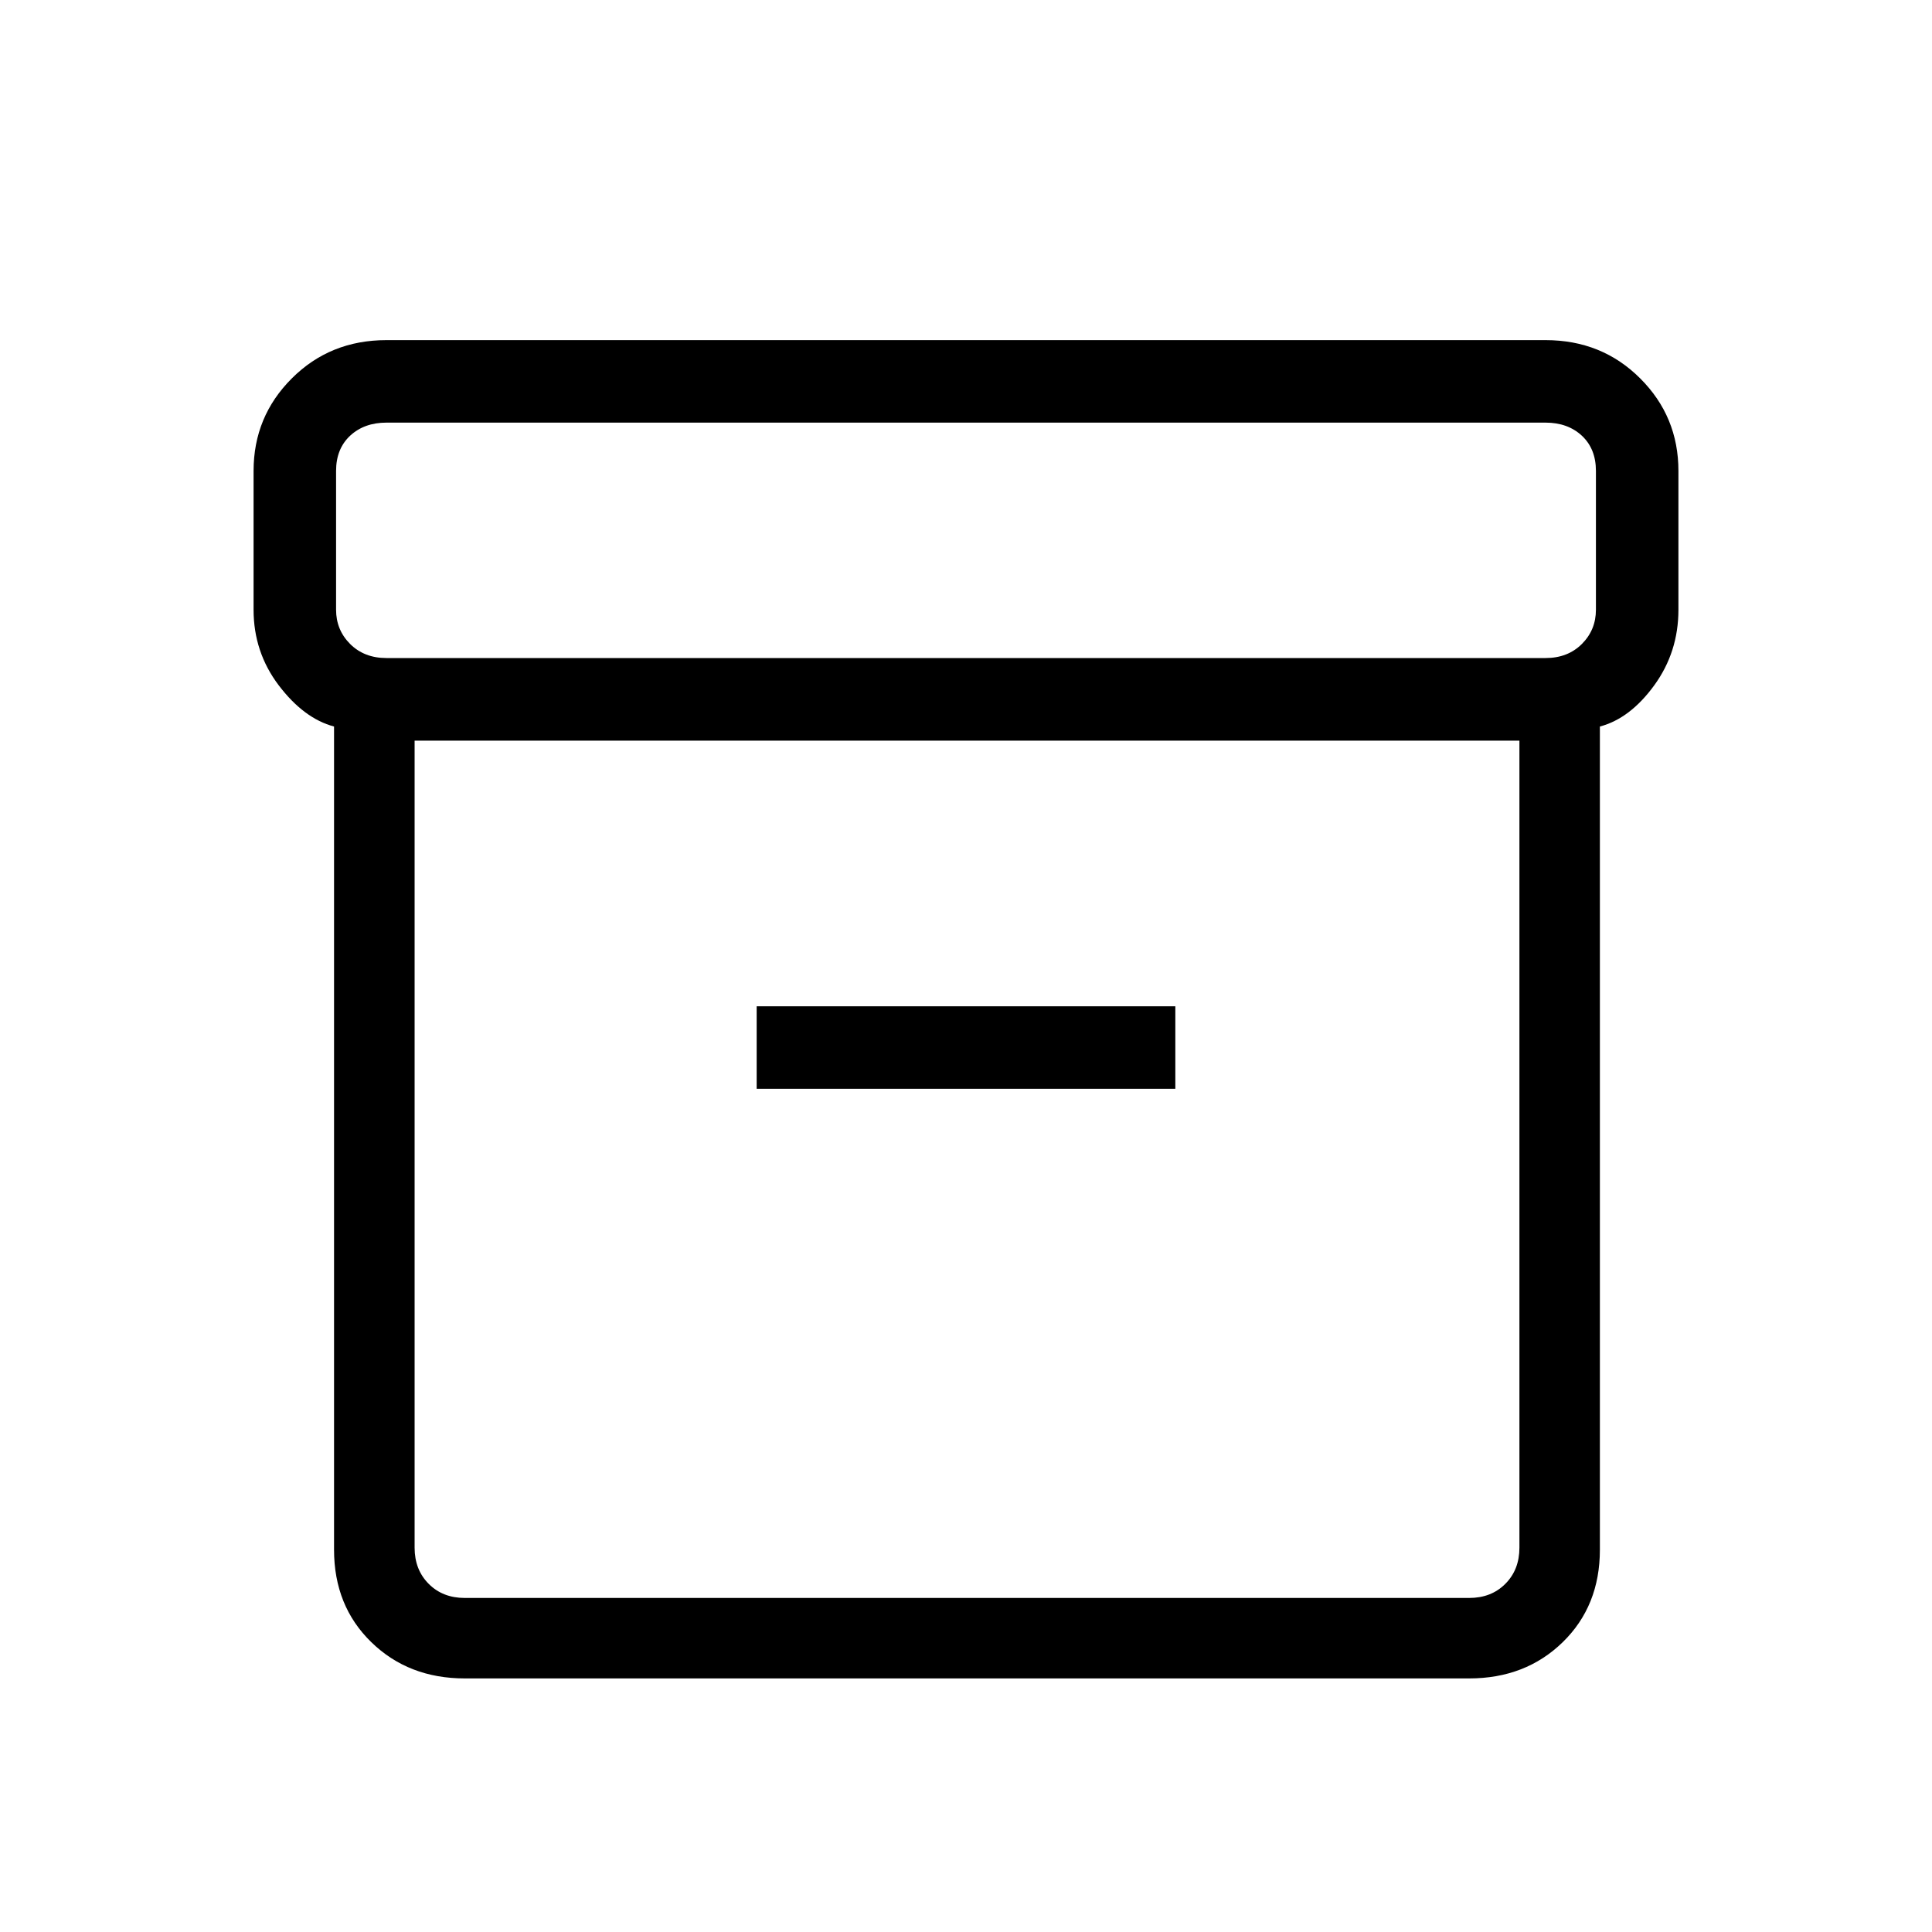 <svg xmlns="http://www.w3.org/2000/svg" height="20" width="20"><path d="M3.458 16.042V7.521Q3.146 7.438 2.885 7.094Q2.625 6.75 2.625 6.312V4.875Q2.625 4.312 3.021 3.917Q3.417 3.521 4 3.521H16Q16.583 3.521 16.979 3.917Q17.375 4.312 17.375 4.875V6.312Q17.375 6.75 17.125 7.094Q16.875 7.438 16.562 7.521V16.042Q16.562 16.625 16.177 17Q15.792 17.375 15.208 17.375H4.812Q4.229 17.375 3.844 17Q3.458 16.625 3.458 16.042ZM4.292 7.667V16.021Q4.292 16.25 4.438 16.396Q4.583 16.542 4.812 16.542H15.208Q15.438 16.542 15.583 16.396Q15.729 16.25 15.729 16.021V7.667ZM16 6.812Q16.229 6.812 16.375 6.667Q16.521 6.521 16.521 6.312V4.875Q16.521 4.646 16.375 4.51Q16.229 4.375 16 4.375H4Q3.771 4.375 3.625 4.51Q3.479 4.646 3.479 4.875V6.312Q3.479 6.521 3.625 6.667Q3.771 6.812 4 6.812ZM7.833 11.271H12.167V10.417H7.833ZM4.292 16.583Q4.292 16.583 4.292 16.438Q4.292 16.292 4.292 16.062V7.667V16.062Q4.292 16.292 4.292 16.438Q4.292 16.583 4.292 16.583Z"/></svg>